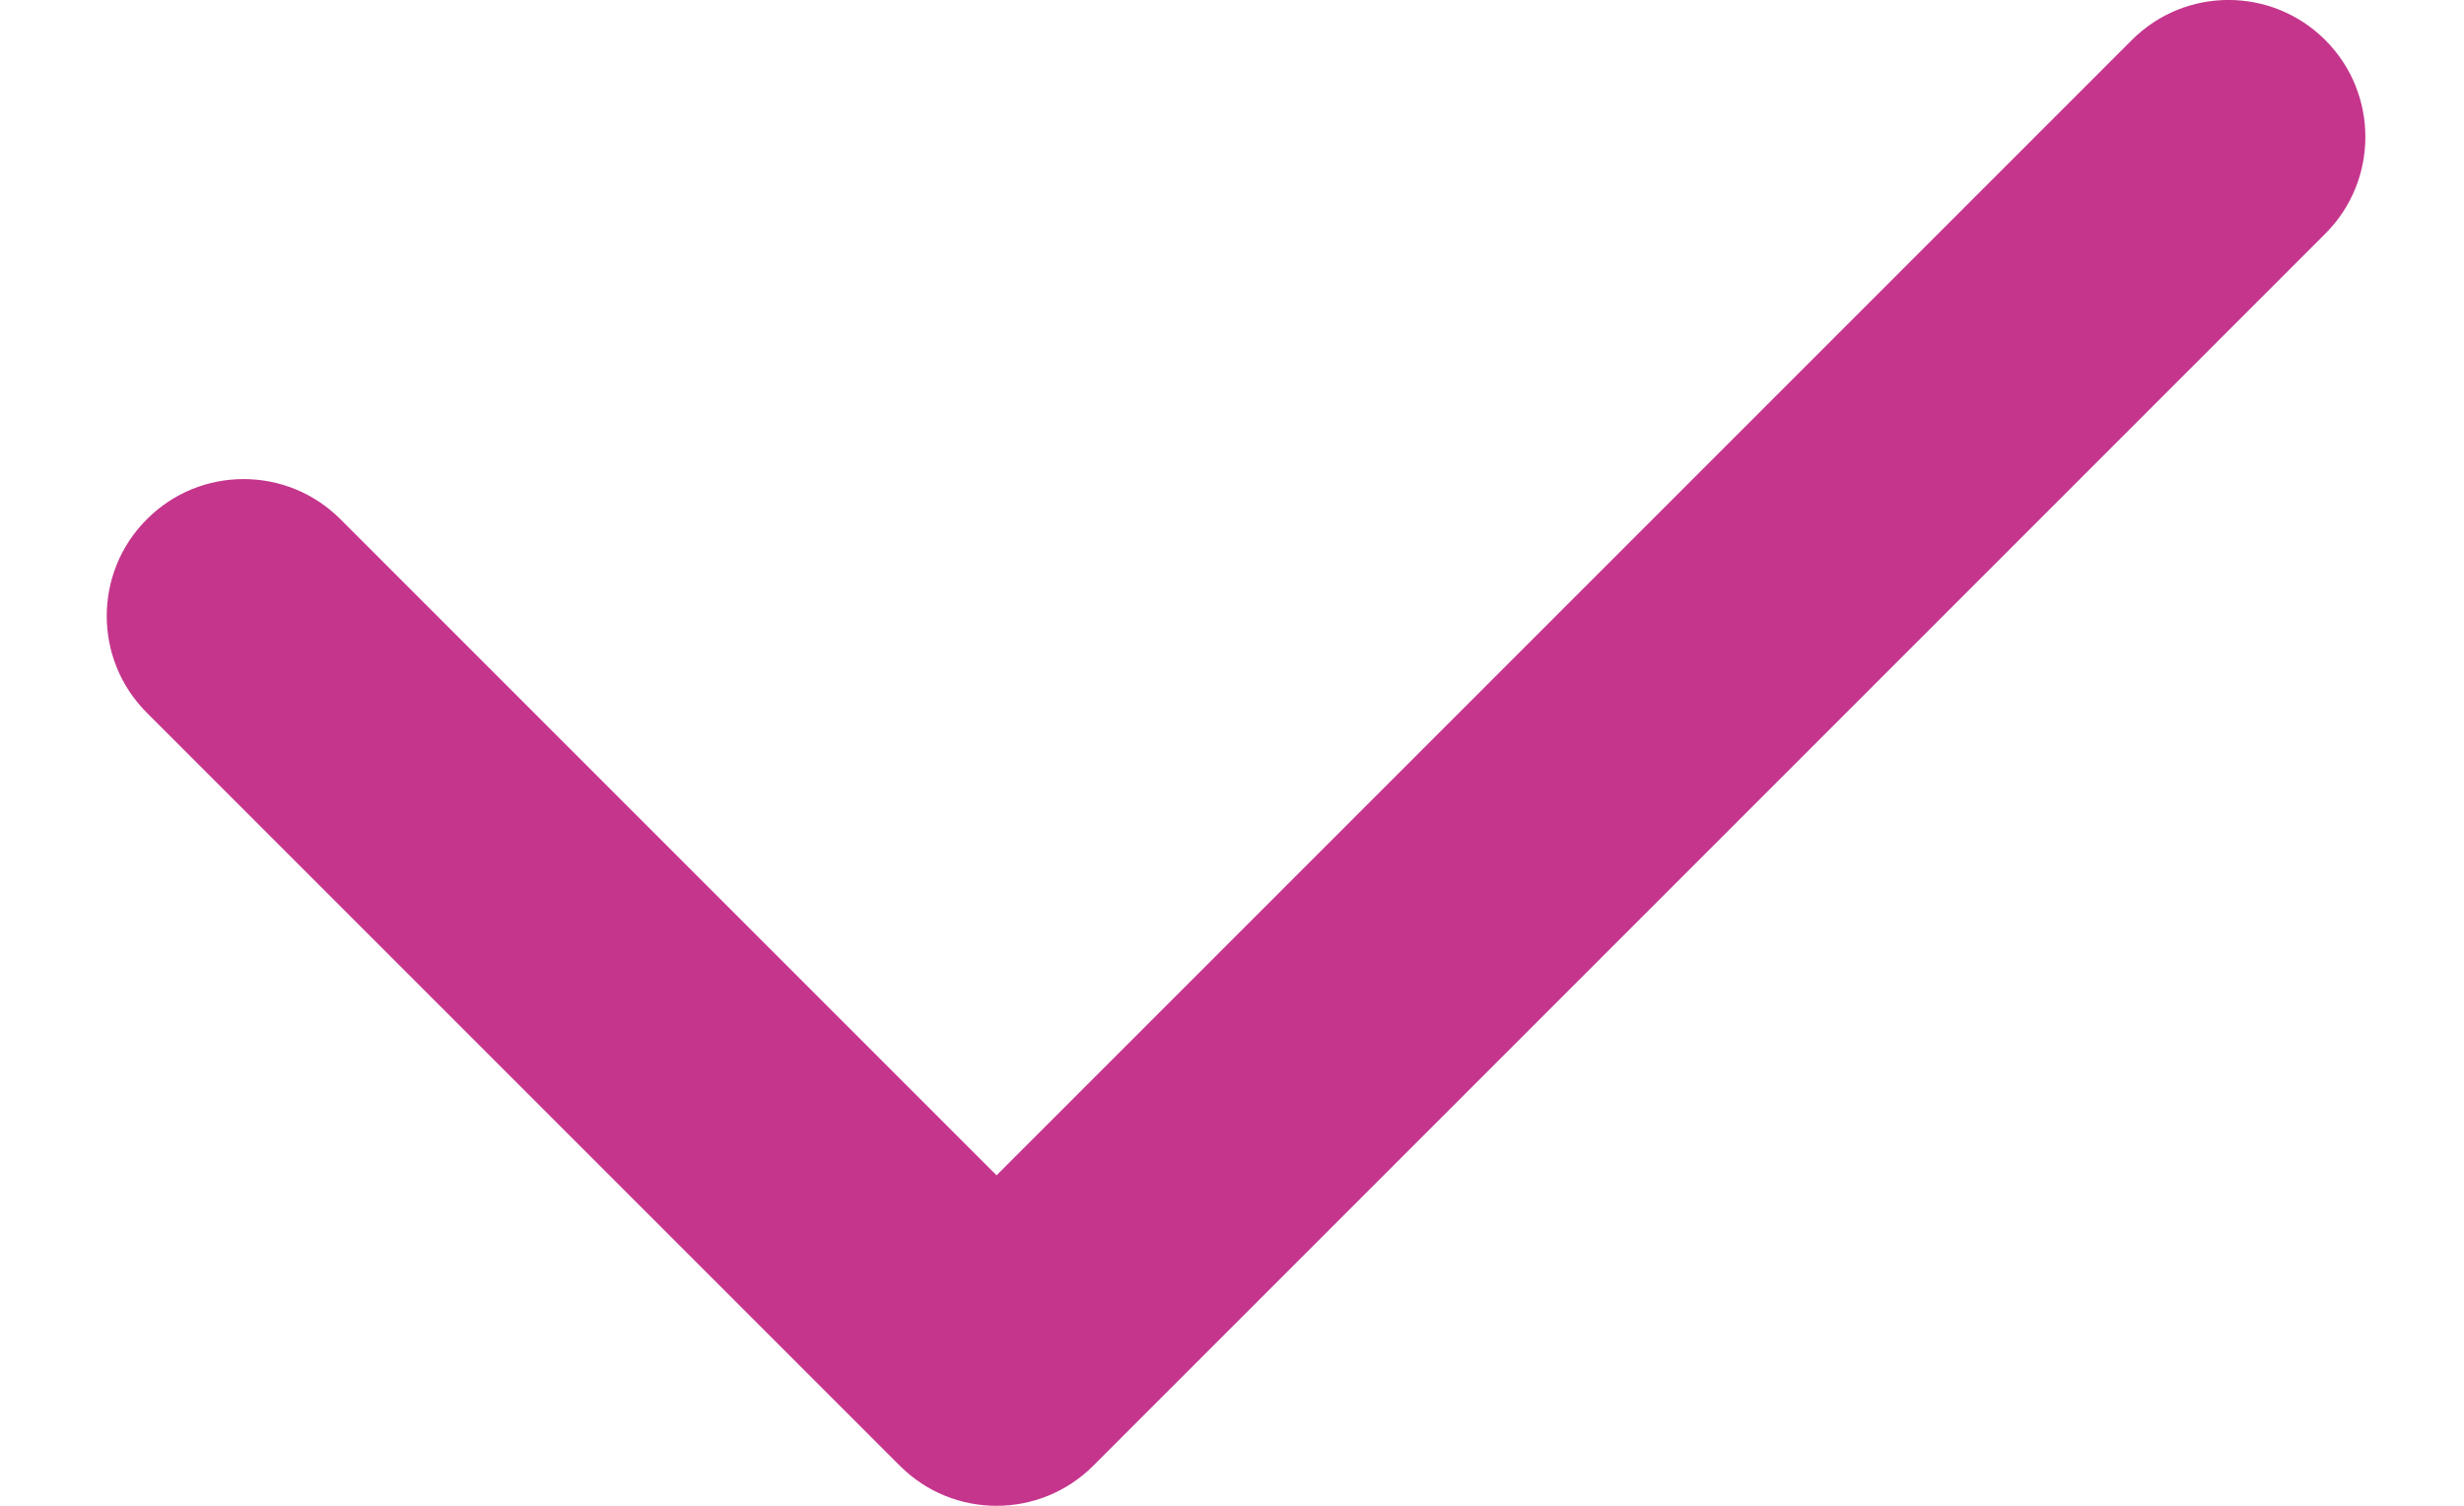 <svg width="18" height="11" viewBox="0 0 18 11" fill="none" xmlns="http://www.w3.org/2000/svg">
<path fill-rule="evenodd" clip-rule="evenodd" d="M16.987 0.293C17.377 0.683 17.377 1.317 16.987 1.707L7.987 10.707C7.596 11.098 6.963 11.098 6.573 10.707L1.073 5.207C0.682 4.817 0.682 4.183 1.073 3.793C1.463 3.402 2.096 3.402 2.487 3.793L7.28 8.586L15.573 0.293C15.963 -0.098 16.596 -0.098 16.987 0.293Z" fill="#C5358C"/>
</svg>

